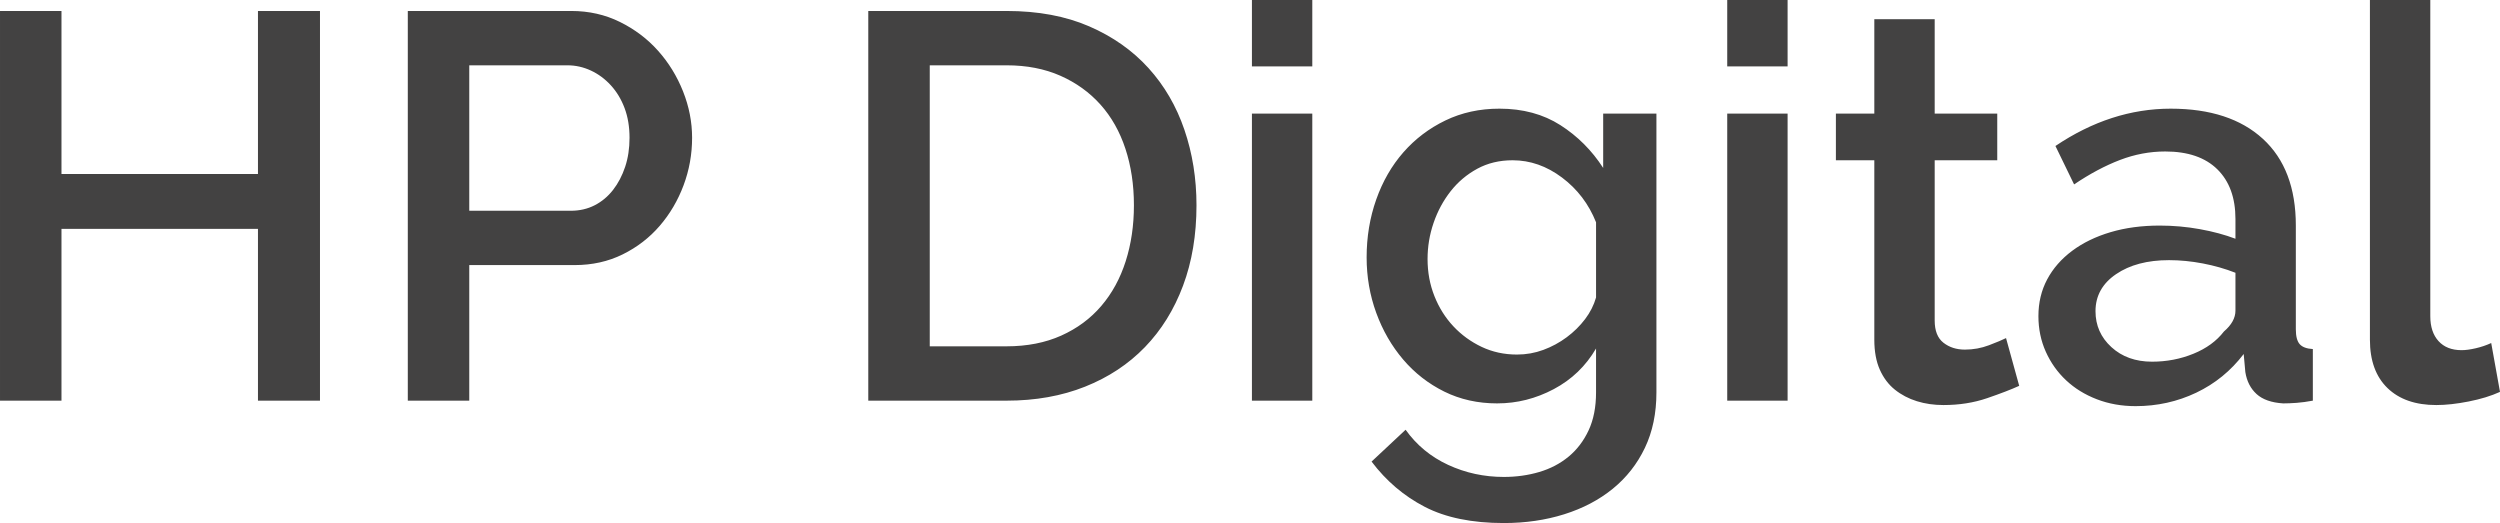 <?xml version="1.0" encoding="UTF-8"?>
<!DOCTYPE svg PUBLIC "-//W3C//DTD SVG 1.1//EN" "http://www.w3.org/Graphics/SVG/1.1/DTD/svg11.dtd">
<!-- Creator: CorelDRAW 2019 (64-Bit) -->
<svg xmlns="http://www.w3.org/2000/svg" xml:space="preserve" width="82.086mm" height="17.174mm" version="1.1" style="shape-rendering:geometricPrecision; text-rendering:geometricPrecision; image-rendering:optimizeQuality; fill-rule:evenodd; clip-rule:evenodd"
viewBox="0 0 6441.04 1347.6"
 xmlns:xlink="http://www.w3.org/1999/xlink">
 <defs>
  <style type="text/css">
   <![CDATA[
    .fil0 {fill:#434242;fill-rule:nonzero}
   ]]>
  </style>
 </defs>
 <g id="Capa_x0020_1">
  <path class="fil0" d="M824.4 28.28l0 1003.98 -159.79 0 0 -442.6 -506.23 0 0 442.6 -158.38 0 0 -1003.98 158.38 0 0 419.98 506.23 0 0 -419.98 159.79 0zm226.25 1003.98l0 -1003.98 421.39 0c45.25,0 86.96,9.43 125.14,28.28 38.18,18.86 70.94,43.6 98.28,74.24 27.34,30.64 48.78,65.52 64.34,104.64 15.55,39.12 23.33,78.95 23.33,119.49 0,42.42 -7.31,83.19 -21.92,122.31 -14.61,39.12 -35.11,74 -61.51,104.64 -26.4,30.63 -58.21,55.15 -95.45,73.53 -37.23,18.38 -78.47,27.57 -123.73,27.57l-271.5 0 0 349.27 -158.38 0zm158.38 -489.26l261.6 0c22.62,0 43.13,-4.72 61.51,-14.14 18.38,-9.43 34.17,-22.62 47.37,-39.59 13.2,-16.97 23.56,-36.77 31.1,-59.39 7.55,-22.62 11.31,-47.61 11.31,-74.94 0,-28.28 -4.25,-53.73 -12.73,-76.36 -8.48,-22.63 -20.27,-42.19 -35.35,-58.69 -15.08,-16.5 -32.29,-29.23 -51.62,-38.18 -19.33,-8.95 -39.36,-13.43 -60.1,-13.43l-253.11 0 0 374.73zm1028.02 489.26l0 -1003.98 356.34 0c81.07,0 152.01,13.2 212.82,39.59 60.8,26.4 111.71,62.22 152.72,107.47 41.01,45.25 71.88,98.28 92.61,159.08 20.75,60.8 31.11,125.62 31.11,194.43 0,76.36 -11.55,145.41 -34.64,207.16 -23.1,61.75 -55.85,114.54 -98.28,158.37 -42.42,43.84 -93.8,77.78 -154.13,101.82 -60.33,24.03 -127.74,36.06 -202.21,36.06l-356.34 0zm684.4 -503.4c0,-52.79 -7.31,-101.34 -21.92,-145.65 -14.61,-44.3 -36.06,-82.25 -64.34,-113.83 -28.28,-31.58 -62.69,-56.32 -103.22,-74.24 -40.54,-17.91 -86.73,-26.87 -138.58,-26.87l-197.96 0 0 724 197.96 0c52.79,0 99.69,-9.19 140.7,-27.57 41.01,-18.38 75.41,-43.84 103.22,-76.36 27.82,-32.52 48.79,-70.94 62.93,-115.25 14.14,-44.3 21.21,-92.38 21.21,-144.23zm304.03 503.4l0 -739.55 155.54 0 0 739.55 -155.54 0zm0 -861.16l0 -171.1 155.54 0 0 171.1 -155.54 0zm632.07 868.23c-49.96,0 -95.45,-10.13 -136.45,-30.4 -41.01,-20.28 -76.36,-47.85 -106.06,-82.73 -29.69,-34.88 -52.79,-74.94 -69.29,-120.2 -16.5,-45.25 -24.75,-92.86 -24.75,-142.82 0,-52.79 8.25,-102.52 24.75,-149.18 16.49,-46.66 39.83,-87.2 69.99,-121.61 30.17,-34.42 66.23,-61.75 108.17,-82.02 41.96,-20.27 88.39,-30.4 139.29,-30.4 60.33,0 112.65,14.14 156.97,42.42 44.3,28.28 81.07,65.05 110.29,110.3l0 -139.99 137.17 0 0 718.34c0,53.73 -9.9,101.34 -29.7,142.82 -19.8,41.48 -47.37,76.6 -82.72,105.35 -35.35,28.75 -77.07,50.67 -125.15,65.76 -48.08,15.08 -99.93,22.62 -155.54,22.62 -82.01,0 -149.89,-13.9 -203.62,-41.71 -53.73,-27.81 -99.46,-66.7 -137.17,-116.66l87.67 -82.01c28.28,39.59 64.81,69.76 109.59,90.5 44.77,20.74 92.61,31.1 143.52,31.1 32.05,0 62.45,-4.24 91.21,-12.73 28.75,-8.48 53.97,-21.68 75.65,-39.59 21.68,-17.91 38.89,-40.54 51.62,-67.88 12.72,-27.34 19.08,-59.86 19.08,-97.57l0 -113.13c-26.4,45.25 -62.69,80.13 -108.88,104.64 -46.19,24.51 -94.74,36.76 -145.65,36.76zm50.91 -125.85c23.57,0 46.19,-4 67.87,-12.02 21.68,-8.01 41.71,-18.85 60.1,-32.52 18.38,-13.67 34.17,-29.23 47.37,-46.66 13.2,-17.44 22.63,-36.06 28.28,-55.86l0 -193.73c-18.85,-47.14 -48.08,-85.54 -87.67,-115.24 -39.59,-29.69 -82.01,-44.54 -127.27,-44.54 -33.94,0 -64.34,7.31 -91.2,21.92 -26.87,14.61 -49.73,33.94 -68.59,57.98 -18.85,24.03 -33.47,51.14 -43.83,81.31 -10.37,30.16 -15.55,61.27 -15.55,93.33 0,33.94 5.89,65.75 17.67,95.45 11.79,29.69 28.04,55.62 48.79,77.77 20.74,22.16 45.01,39.83 72.82,53.03 27.82,13.2 58.21,19.8 91.21,19.8zm541.59 118.78l0 -739.55 155.54 0 0 739.55 -155.54 0zm0 -861.16l0 -171.1 155.54 0 0 171.1 -155.54 0zm752.27 822.98c-20.74,9.43 -48.31,20.03 -82.72,31.82 -34.41,11.79 -71.88,17.68 -112.42,17.68 -24.51,0 -47.37,-3.3 -68.58,-9.9 -21.21,-6.6 -40.07,-16.49 -56.56,-29.69 -16.5,-13.2 -29.46,-30.41 -38.89,-51.62 -9.43,-21.21 -14.14,-46.9 -14.14,-77.06l0 -462.4 -98.99 0 0 -120.2 98.99 0 0 -243.22 155.54 0 0 243.22 161.2 0 0 120.2 -161.2 0 0 412.9c0,26.4 7.54,45.49 22.62,57.27 15.08,11.78 33.47,17.67 55.15,17.67 21.69,0 42.43,-3.77 62.22,-11.31 19.8,-7.54 34.41,-13.67 43.83,-18.38l33.94 123.02zm299.78 52.32c-35.82,0 -69.05,-5.89 -99.69,-17.68 -30.63,-11.78 -57.03,-28.04 -79.18,-48.78 -22.16,-20.74 -39.59,-45.25 -52.32,-73.53 -12.73,-28.28 -19.09,-58.92 -19.09,-91.91 0,-34.89 7.54,-66.46 22.62,-94.75 15.09,-28.28 36.53,-52.79 64.34,-73.53 27.81,-20.74 60.8,-36.76 98.99,-48.08 38.17,-11.31 80.37,-16.96 126.56,-16.96 34.88,0 69.29,3.06 103.22,9.19 33.94,6.13 64.58,14.38 91.92,24.75l0 -50.91c0,-54.68 -15.56,-97.33 -46.66,-127.97 -31.11,-30.64 -75.89,-45.96 -134.34,-45.96 -39.59,0 -78.48,7.31 -116.66,21.92 -38.17,14.62 -77.53,35.59 -118.07,62.93l-48.08 -98.99c95.22,-64.1 194.2,-96.15 296.96,-96.15 101.81,0 181,25.93 237.56,77.77 56.57,51.85 84.85,126.32 84.85,223.43l0 267.26c0,17.91 3.3,30.63 9.89,38.17 6.6,7.54 17.91,11.79 33.94,12.73l0 132.92c-15.08,2.82 -28.99,4.72 -41.71,5.66 -12.73,0.94 -24.27,1.41 -34.64,1.41 -30.16,-1.88 -53.03,-9.89 -68.58,-24.04 -15.56,-14.14 -25.22,-32.99 -28.99,-56.56l-4.24 -46.66c-33,43.37 -73.77,76.59 -122.31,99.69 -48.56,23.09 -100.63,34.64 -156.26,34.64zm42.43 -114.54c37.7,0 73.3,-6.83 106.76,-20.5 33.47,-13.67 59.62,-32.76 78.47,-57.27 19.8,-16.96 29.7,-34.88 29.7,-53.73l0 -97.57c-26.4,-10.37 -54.44,-18.38 -84.14,-24.04 -29.69,-5.66 -58.69,-8.48 -86.96,-8.48 -55.62,0 -101.1,12.02 -136.45,36.06 -35.36,24.04 -53.03,55.86 -53.03,95.45 0,36.76 13.67,67.64 41.01,92.61 27.34,24.98 62.22,37.48 104.64,37.48zm561.38 -931.86l155.54 0 0 814.5c0,27.34 7.07,48.78 21.21,64.34 14.14,15.55 33.94,23.34 59.39,23.34 10.37,0 22.62,-1.66 36.76,-4.95 14.15,-3.3 27.35,-7.78 39.59,-13.43l22.63 125.85c-22.63,10.37 -49.5,18.61 -80.6,24.74 -31.11,6.13 -58.92,9.2 -83.43,9.2 -53.73,0 -95.68,-14.61 -125.85,-43.84 -30.16,-29.22 -45.24,-70.7 -45.24,-124.43l0 -875.31z"/>
 </g>
</svg>

